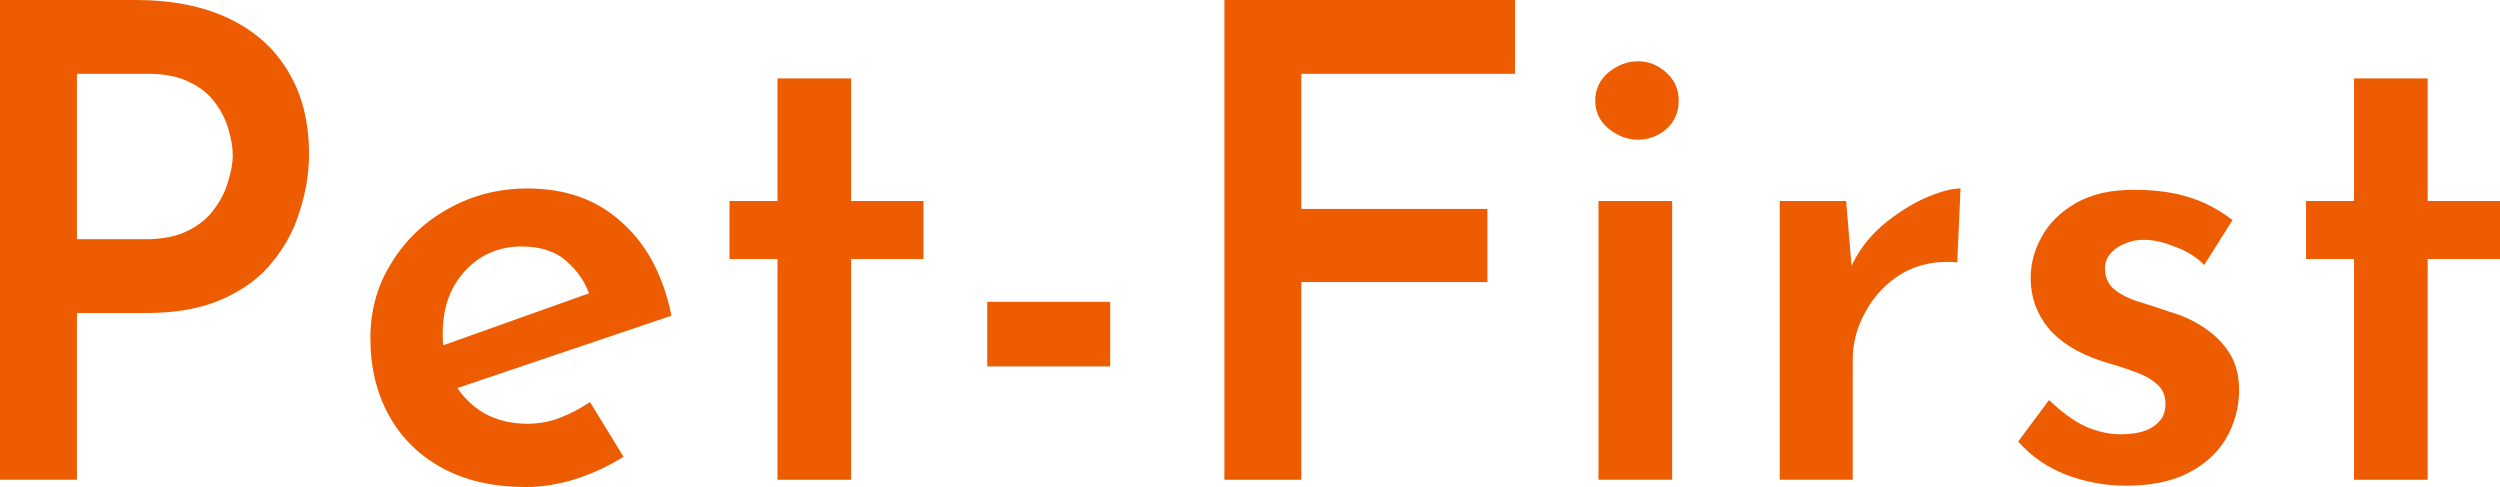 <svg width="231" height="45" viewBox="0 0 231 45" fill="none" xmlns="http://www.w3.org/2000/svg">
<path d="M12.515 0C15.876 0 18.752 0.568 21.141 1.705C23.531 2.842 25.353 4.465 26.609 6.576C27.905 8.687 28.553 11.245 28.553 14.249C28.553 15.995 28.269 17.74 27.702 19.486C27.176 21.231 26.325 22.815 25.151 24.235C24.017 25.656 22.478 26.793 20.534 27.645C18.63 28.498 16.281 28.924 13.487 28.924H7.108V44.33H0V0H12.515ZM13.487 22.104C15.026 22.104 16.322 21.84 17.375 21.313C18.428 20.785 19.238 20.115 19.805 19.303C20.412 18.491 20.837 17.639 21.081 16.746C21.364 15.852 21.506 15.061 21.506 14.371C21.506 13.681 21.384 12.909 21.141 12.057C20.898 11.164 20.493 10.332 19.926 9.56C19.359 8.748 18.57 8.099 17.557 7.612C16.544 7.084 15.248 6.82 13.669 6.82H7.108V22.104H13.487Z" fill="#ED5C01"/>
<path d="M48.62 45C45.583 45 42.991 44.411 40.844 43.234C38.698 42.057 37.058 40.433 35.924 38.363C34.79 36.292 34.223 33.917 34.223 31.238C34.223 28.681 34.871 26.367 36.167 24.296C37.463 22.185 39.204 20.521 41.391 19.303C43.619 18.045 46.069 17.415 48.742 17.415C52.266 17.415 55.161 18.451 57.429 20.521C59.738 22.551 61.277 25.433 62.047 29.168L41.33 36.17L39.751 32.334L55.971 26.549L54.513 27.341C54.108 26.123 53.4 25.068 52.387 24.175C51.375 23.241 49.977 22.774 48.195 22.774C46.778 22.774 45.522 23.119 44.429 23.809C43.335 24.499 42.465 25.453 41.816 26.671C41.209 27.848 40.905 29.249 40.905 30.873C40.905 32.578 41.249 34.059 41.938 35.318C42.627 36.536 43.558 37.49 44.733 38.18C45.907 38.83 47.243 39.154 48.742 39.154C49.795 39.154 50.787 38.972 51.719 38.606C52.691 38.241 53.622 37.754 54.513 37.145L57.612 42.199C56.275 43.051 54.797 43.742 53.177 44.269C51.597 44.756 50.079 45 48.62 45Z" fill="#ED5C01"/>
<path d="M71.84 7.246H78.644V18.572H85.326V23.931H78.644V44.33H71.84V23.931H67.405V18.572H71.84V7.246Z" fill="#ED5C01"/>
<path d="M91.222 27.889H102.582V33.857H91.222V27.889Z" fill="#ED5C01"/>
<path d="M113.134 0H139.986V6.82H120.242V19.303H137.434V26.062H120.242V44.33H113.134V0Z" fill="#ED5C01"/>
<path d="M147.703 18.572H154.507V44.33H147.703V18.572ZM147.399 9.317C147.399 8.261 147.804 7.388 148.614 6.698C149.465 6.008 150.376 5.663 151.348 5.663C152.32 5.663 153.191 6.008 153.96 6.698C154.73 7.388 155.115 8.261 155.115 9.317C155.115 10.372 154.73 11.245 153.96 11.935C153.191 12.585 152.32 12.909 151.348 12.909C150.376 12.909 149.465 12.564 148.614 11.874C147.804 11.184 147.399 10.332 147.399 9.317Z" fill="#ED5C01"/>
<path d="M170.583 18.572L171.191 25.88L170.948 24.844C171.636 23.302 172.608 21.982 173.864 20.886C175.16 19.79 176.476 18.938 177.813 18.329C179.19 17.72 180.303 17.415 181.154 17.415L180.85 24.235C178.906 24.073 177.205 24.418 175.747 25.271C174.33 26.123 173.216 27.28 172.406 28.741C171.596 30.162 171.191 31.664 171.191 33.248V44.33H164.448V18.572H170.583Z" fill="#ED5C01"/>
<path d="M196.442 44.878C194.498 44.878 192.635 44.533 190.853 43.843C189.111 43.153 187.653 42.138 186.479 40.798L189.334 36.962C190.468 38.058 191.582 38.87 192.675 39.398C193.809 39.885 194.883 40.129 195.895 40.129C196.665 40.129 197.353 40.047 197.961 39.885C198.609 39.682 199.115 39.377 199.479 38.972C199.884 38.566 200.087 38.018 200.087 37.328C200.087 36.516 199.803 35.886 199.236 35.44C198.669 34.953 197.94 34.567 197.049 34.283C196.158 33.958 195.207 33.654 194.194 33.369C192.007 32.639 190.367 31.624 189.273 30.325C188.18 28.985 187.633 27.442 187.633 25.697C187.633 24.357 187.977 23.078 188.666 21.861C189.354 20.602 190.407 19.567 191.825 18.755C193.242 17.943 195.024 17.537 197.171 17.537C199.115 17.537 200.796 17.761 202.213 18.207C203.671 18.654 205.028 19.364 206.283 20.338L203.671 24.479C202.942 23.748 202.071 23.2 201.059 22.835C200.087 22.429 199.196 22.206 198.386 22.165C197.657 22.125 197.009 22.226 196.442 22.47C195.875 22.672 195.409 22.977 195.045 23.383C194.68 23.789 194.498 24.256 194.498 24.784C194.498 25.595 194.781 26.245 195.348 26.732C195.956 27.219 196.725 27.605 197.657 27.889C198.588 28.173 199.52 28.478 200.451 28.802C201.707 29.168 202.8 29.675 203.732 30.325C204.704 30.974 205.473 31.766 206.04 32.7C206.607 33.593 206.891 34.709 206.891 36.049C206.891 37.591 206.506 39.053 205.737 40.433C204.967 41.773 203.813 42.848 202.274 43.66C200.735 44.472 198.791 44.878 196.442 44.878Z" fill="#ED5C01"/>
<path d="M217.513 7.246H224.317V18.572H231V23.931H224.317V44.33H217.513V23.931H213.079V18.572H217.513V7.246Z" fill="#ED5C01"/>
</svg>
